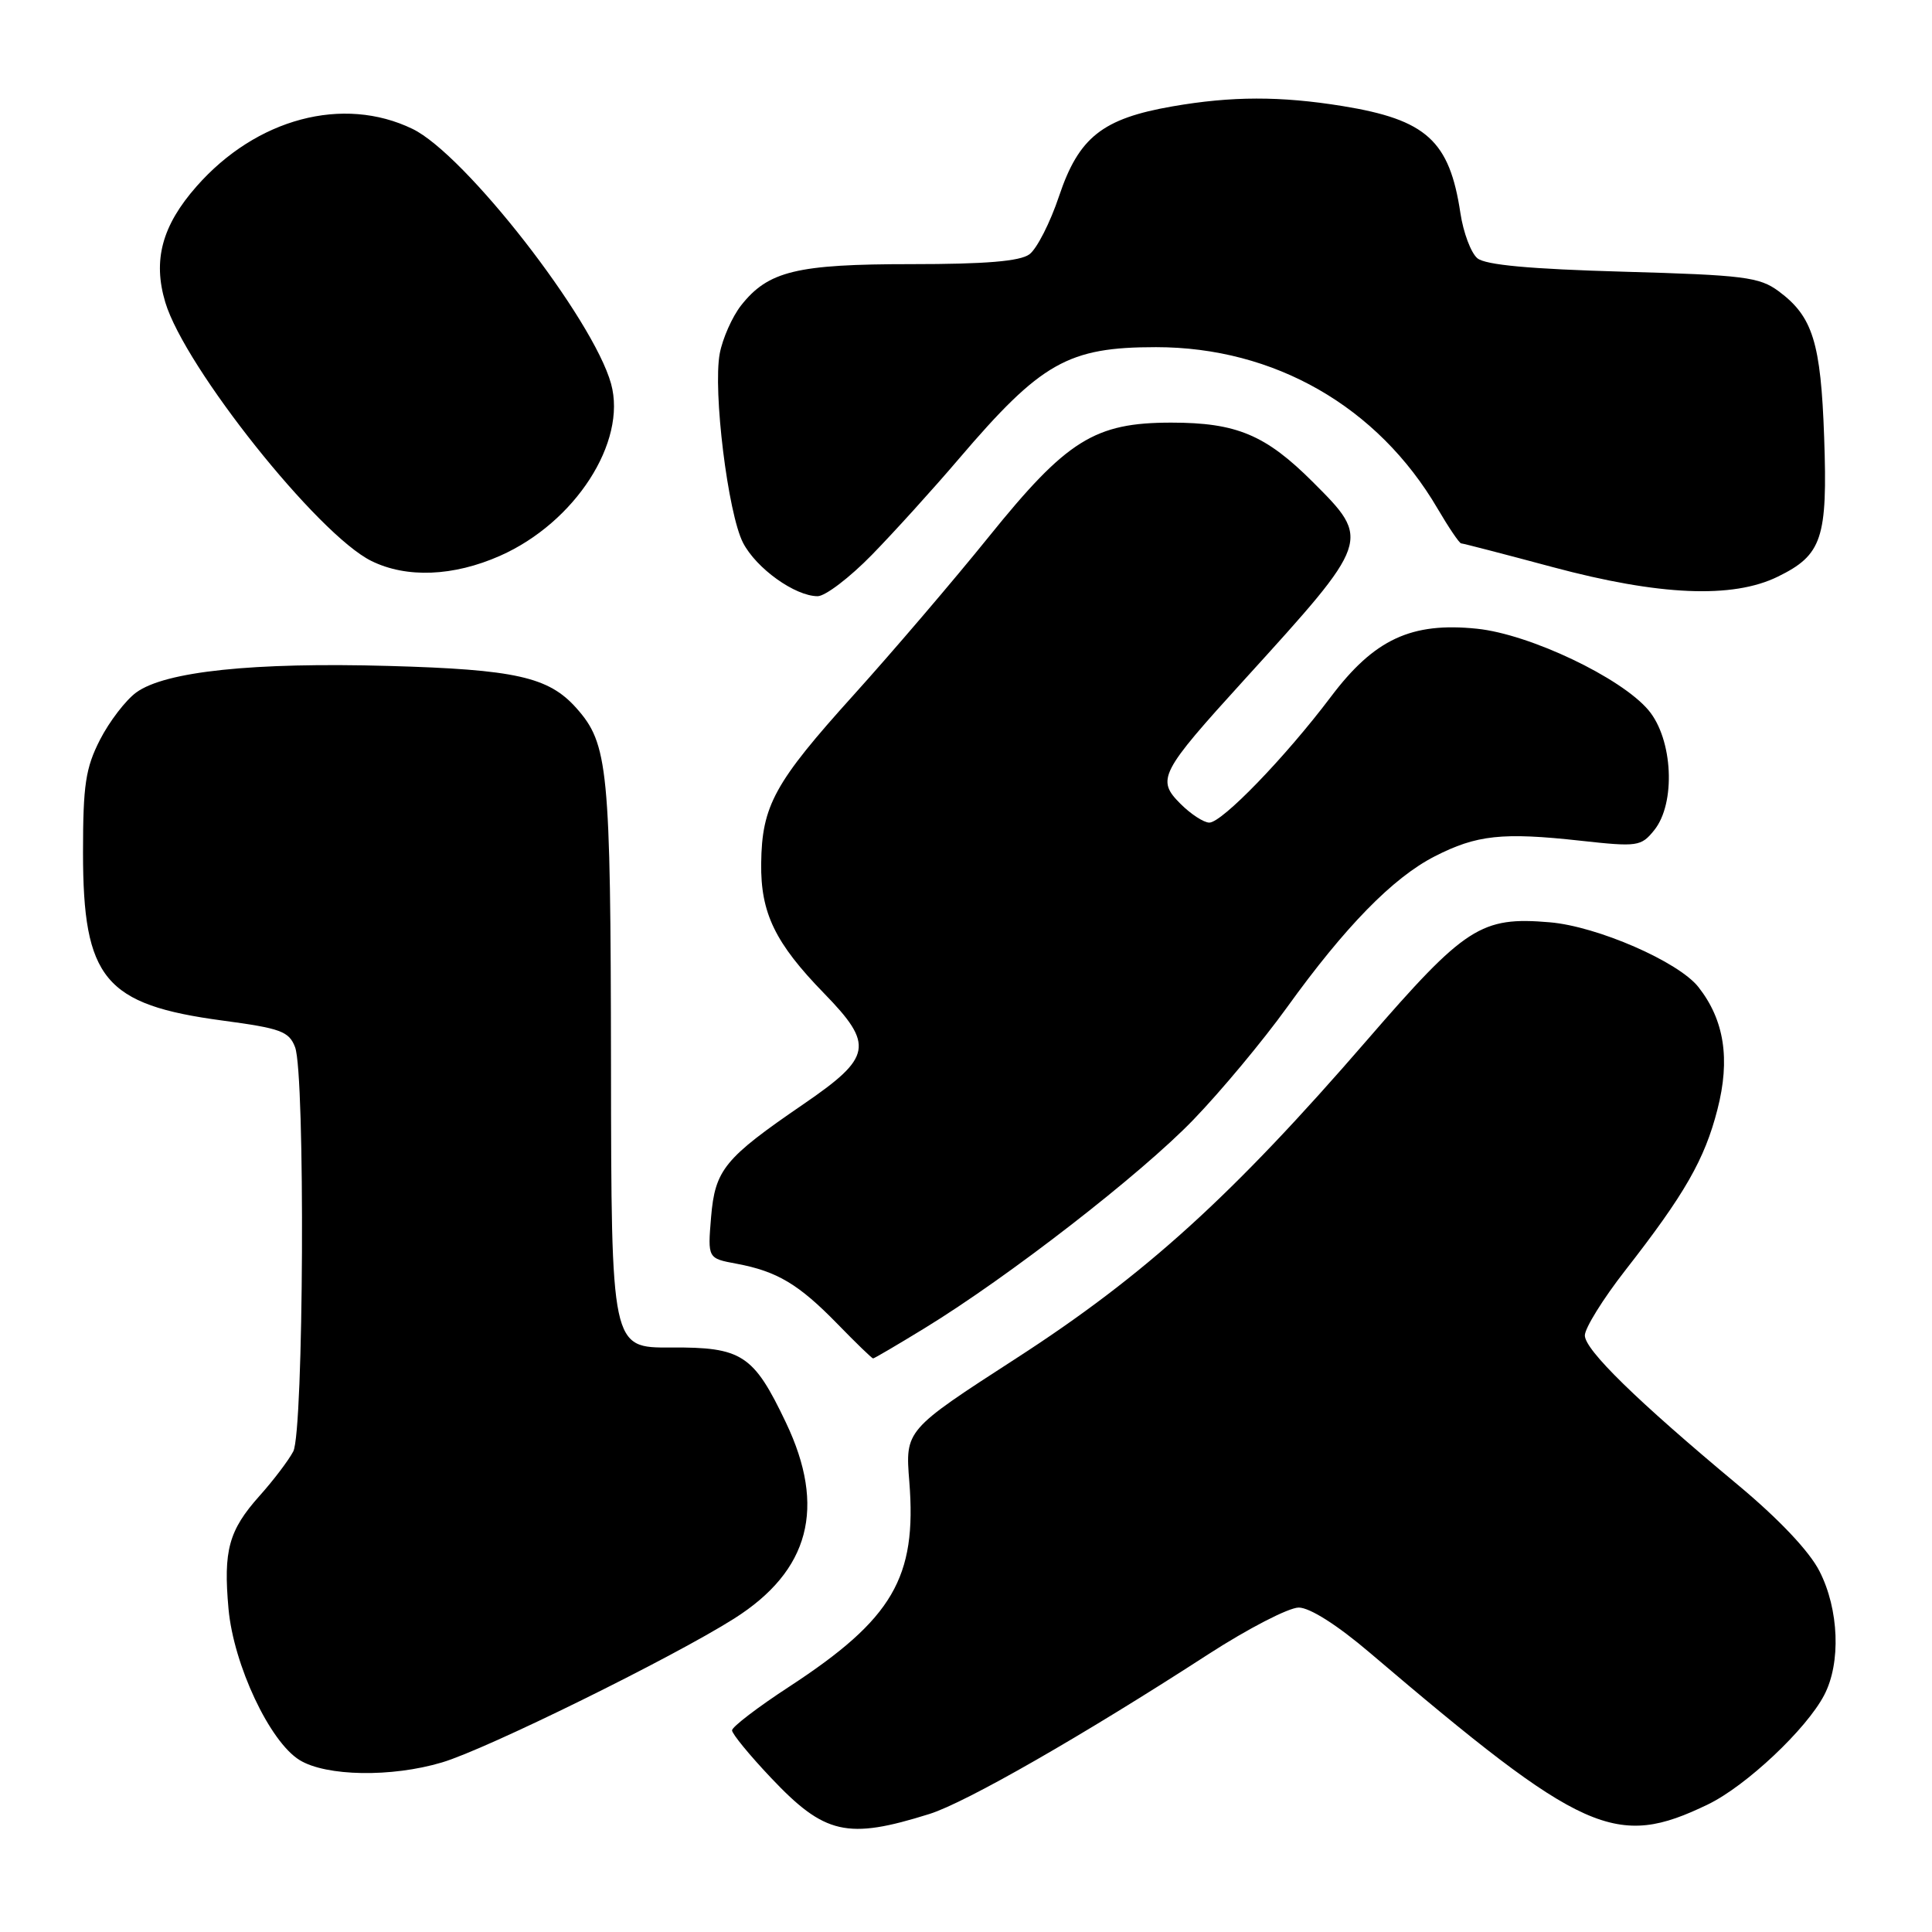 <?xml version="1.0" encoding="UTF-8" standalone="no"?>
<!DOCTYPE svg PUBLIC "-//W3C//DTD SVG 1.1//EN" "http://www.w3.org/Graphics/SVG/1.1/DTD/svg11.dtd" >
<svg xmlns="http://www.w3.org/2000/svg" xmlns:xlink="http://www.w3.org/1999/xlink" version="1.1" viewBox="0 0 256 256">
 <g >
 <path fill="currentColor"
d=" M 123.16 240.36 C 127.98 238.85 143.51 229.95 160.12 219.19 C 165.38 215.79 170.77 213.01 172.09 213.01 C 173.57 213.02 177.20 215.33 181.50 218.99 C 209.83 243.10 214.09 245.01 226.34 239.08 C 231.37 236.64 239.36 229.13 241.72 224.60 C 243.95 220.34 243.68 213.25 241.09 208.19 C 239.76 205.56 235.70 201.27 230.26 196.74 C 216.89 185.60 210.00 178.87 210.00 176.95 C 210.00 175.99 212.40 172.12 215.34 168.35 C 223.25 158.22 225.88 153.62 227.57 147.01 C 229.29 140.34 228.48 135.15 225.05 130.79 C 222.41 127.43 211.64 122.74 205.36 122.21 C 196.25 121.43 194.17 122.77 181.13 137.83 C 163.24 158.50 151.70 168.97 134.63 180.00 C 119.94 189.50 119.94 189.50 120.49 196.34 C 121.50 209.05 118.29 214.52 104.61 223.47 C 100.42 226.20 97.00 228.82 97.00 229.28 C 97.00 229.74 99.32 232.57 102.16 235.57 C 109.28 243.10 112.25 243.78 123.16 240.36 Z  M 58.57 233.53 C 64.45 231.79 89.13 219.63 97.28 214.47 C 107.29 208.13 109.50 199.75 104.14 188.50 C 99.85 179.49 98.32 178.49 88.89 178.55 C 81.00 178.60 81.00 178.60 80.96 141.05 C 80.91 101.70 80.61 98.58 76.35 93.80 C 72.69 89.70 68.30 88.71 51.50 88.24 C 33.56 87.74 21.90 88.96 18.06 91.75 C 16.65 92.78 14.49 95.60 13.25 98.02 C 11.34 101.76 11.00 104.00 11.00 112.96 C 11.00 129.71 13.85 133.13 29.49 135.23 C 37.20 136.26 38.30 136.66 39.10 138.76 C 40.46 142.35 40.25 189.66 38.86 192.32 C 38.23 193.52 36.21 196.18 34.38 198.22 C 30.31 202.78 29.58 205.44 30.28 213.19 C 30.96 220.62 35.74 230.79 39.70 233.22 C 43.21 235.38 51.87 235.53 58.57 233.53 Z  M 122.52 175.99 C 133.62 169.20 151.17 155.59 158.13 148.37 C 161.78 144.59 167.35 137.90 170.52 133.50 C 178.25 122.77 184.55 116.32 190.09 113.48 C 195.65 110.63 199.08 110.26 209.43 111.40 C 216.97 112.23 217.45 112.16 219.18 110.02 C 222.08 106.45 221.68 97.96 218.43 94.10 C 214.79 89.78 202.69 84.03 195.71 83.31 C 187.01 82.41 182.09 84.70 176.34 92.34 C 170.33 100.31 161.93 109.00 160.24 109.00 C 159.51 109.00 157.79 107.88 156.42 106.51 C 153.20 103.29 153.67 102.39 164.94 90.00 C 181.67 71.60 181.67 71.58 173.99 63.90 C 167.71 57.62 163.86 56.00 155.19 56.00 C 145.04 56.00 141.35 58.31 131.00 71.15 C 126.33 76.94 118.27 86.37 113.11 92.09 C 102.62 103.71 100.95 106.75 100.86 114.41 C 100.78 120.98 102.70 124.95 109.19 131.62 C 115.85 138.46 115.55 140.08 106.50 146.28 C 95.97 153.49 94.75 154.98 94.22 161.30 C 93.77 166.74 93.77 166.74 97.60 167.45 C 102.99 168.46 105.84 170.17 110.96 175.42 C 113.41 177.94 115.54 180.00 115.69 180.00 C 115.84 180.00 118.91 178.20 122.52 175.99 Z  M 115.52 73.53 C 118.46 70.52 123.66 64.78 127.07 60.78 C 137.97 48.01 141.53 46.00 153.18 46.00 C 168.84 46.00 182.56 53.86 190.48 67.38 C 191.97 69.92 193.38 72.00 193.61 72.00 C 193.84 72.00 199.31 73.42 205.76 75.15 C 219.87 78.93 229.58 79.35 235.57 76.41 C 241.44 73.54 242.18 71.34 241.71 57.95 C 241.27 45.36 240.20 41.94 235.68 38.59 C 233.14 36.71 231.10 36.45 215.08 36.00 C 202.73 35.65 196.83 35.11 195.76 34.22 C 194.91 33.51 193.90 30.82 193.51 28.23 C 192.07 18.64 189.01 15.86 177.88 14.05 C 169.65 12.72 163.21 12.73 155.33 14.10 C 146.08 15.71 142.95 18.19 140.34 25.96 C 139.16 29.50 137.38 32.98 136.40 33.70 C 135.14 34.62 130.58 35.00 120.78 35.00 C 105.55 35.00 101.79 35.91 98.19 40.48 C 97.02 41.98 95.75 44.84 95.37 46.84 C 94.45 51.77 96.45 68.04 98.46 71.93 C 100.22 75.32 105.34 78.99 108.34 79.00 C 109.35 79.00 112.58 76.54 115.52 73.53 Z  M 66.25 73.65 C 76.20 69.25 83.10 58.57 80.97 50.85 C 78.59 42.24 61.62 20.44 54.66 17.08 C 45.47 12.63 33.96 15.69 26.04 24.70 C 21.47 29.89 20.23 34.48 21.90 40.05 C 24.49 48.69 42.14 70.85 49.21 74.33 C 53.87 76.63 60.08 76.38 66.25 73.65 Z "/>
</g>
</svg>